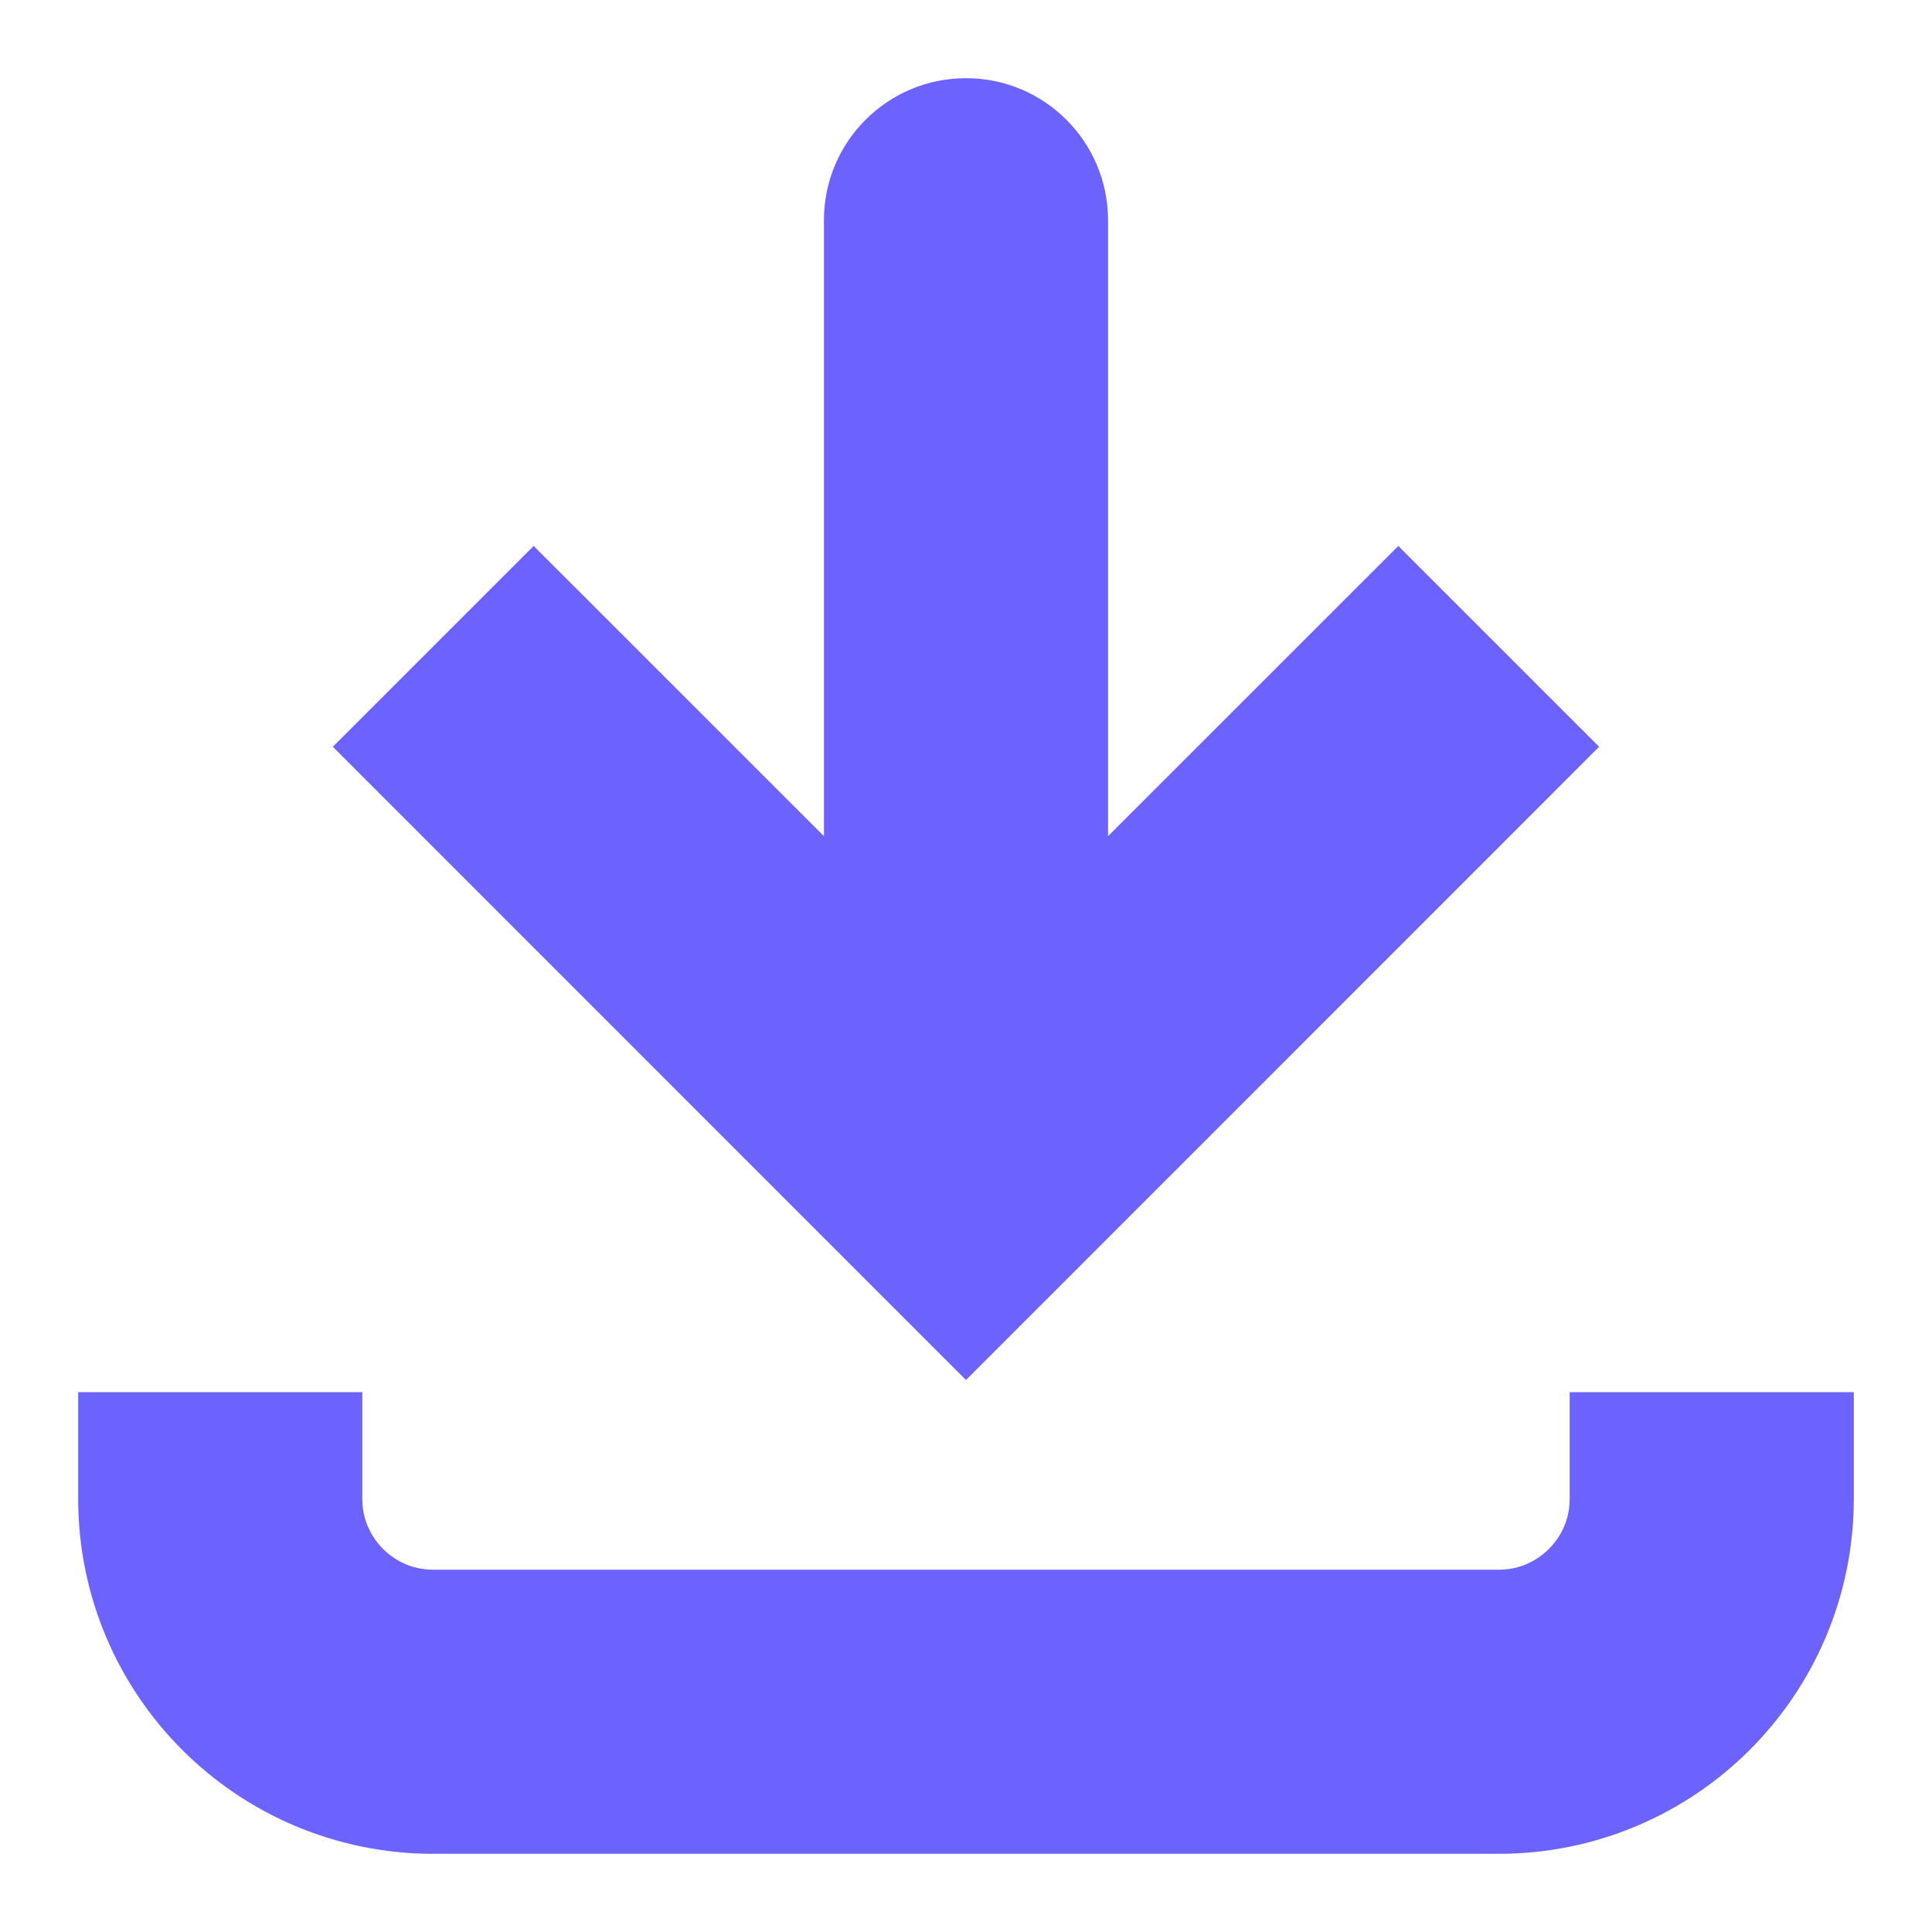 <svg width="17" height="17" viewBox="0 0 17 17" fill="none" xmlns="http://www.w3.org/2000/svg">
<path d="M8.5 10.375L7.616 11.259L8.5 12.143L9.384 11.259L8.5 10.375ZM9.75 1.938C9.75 1.247 9.19 0.688 8.5 0.688C7.81 0.688 7.25 1.247 7.25 1.938L9.75 1.938ZM2.929 6.571L7.616 11.259L9.384 9.491L4.696 4.804L2.929 6.571ZM9.384 11.259L14.071 6.571L12.304 4.804L7.616 9.491L9.384 11.259ZM9.75 10.375L9.75 1.938L7.25 1.938L7.25 10.375L9.75 10.375Z" fill="#6C63FF"/>
<path d="M1.938 12.25L1.938 13.188C1.938 14.223 2.777 15.062 3.812 15.062L13.188 15.062C14.223 15.062 15.062 14.223 15.062 13.188V12.25" stroke="#6C63FF" stroke-width="2.5"/>
</svg>
